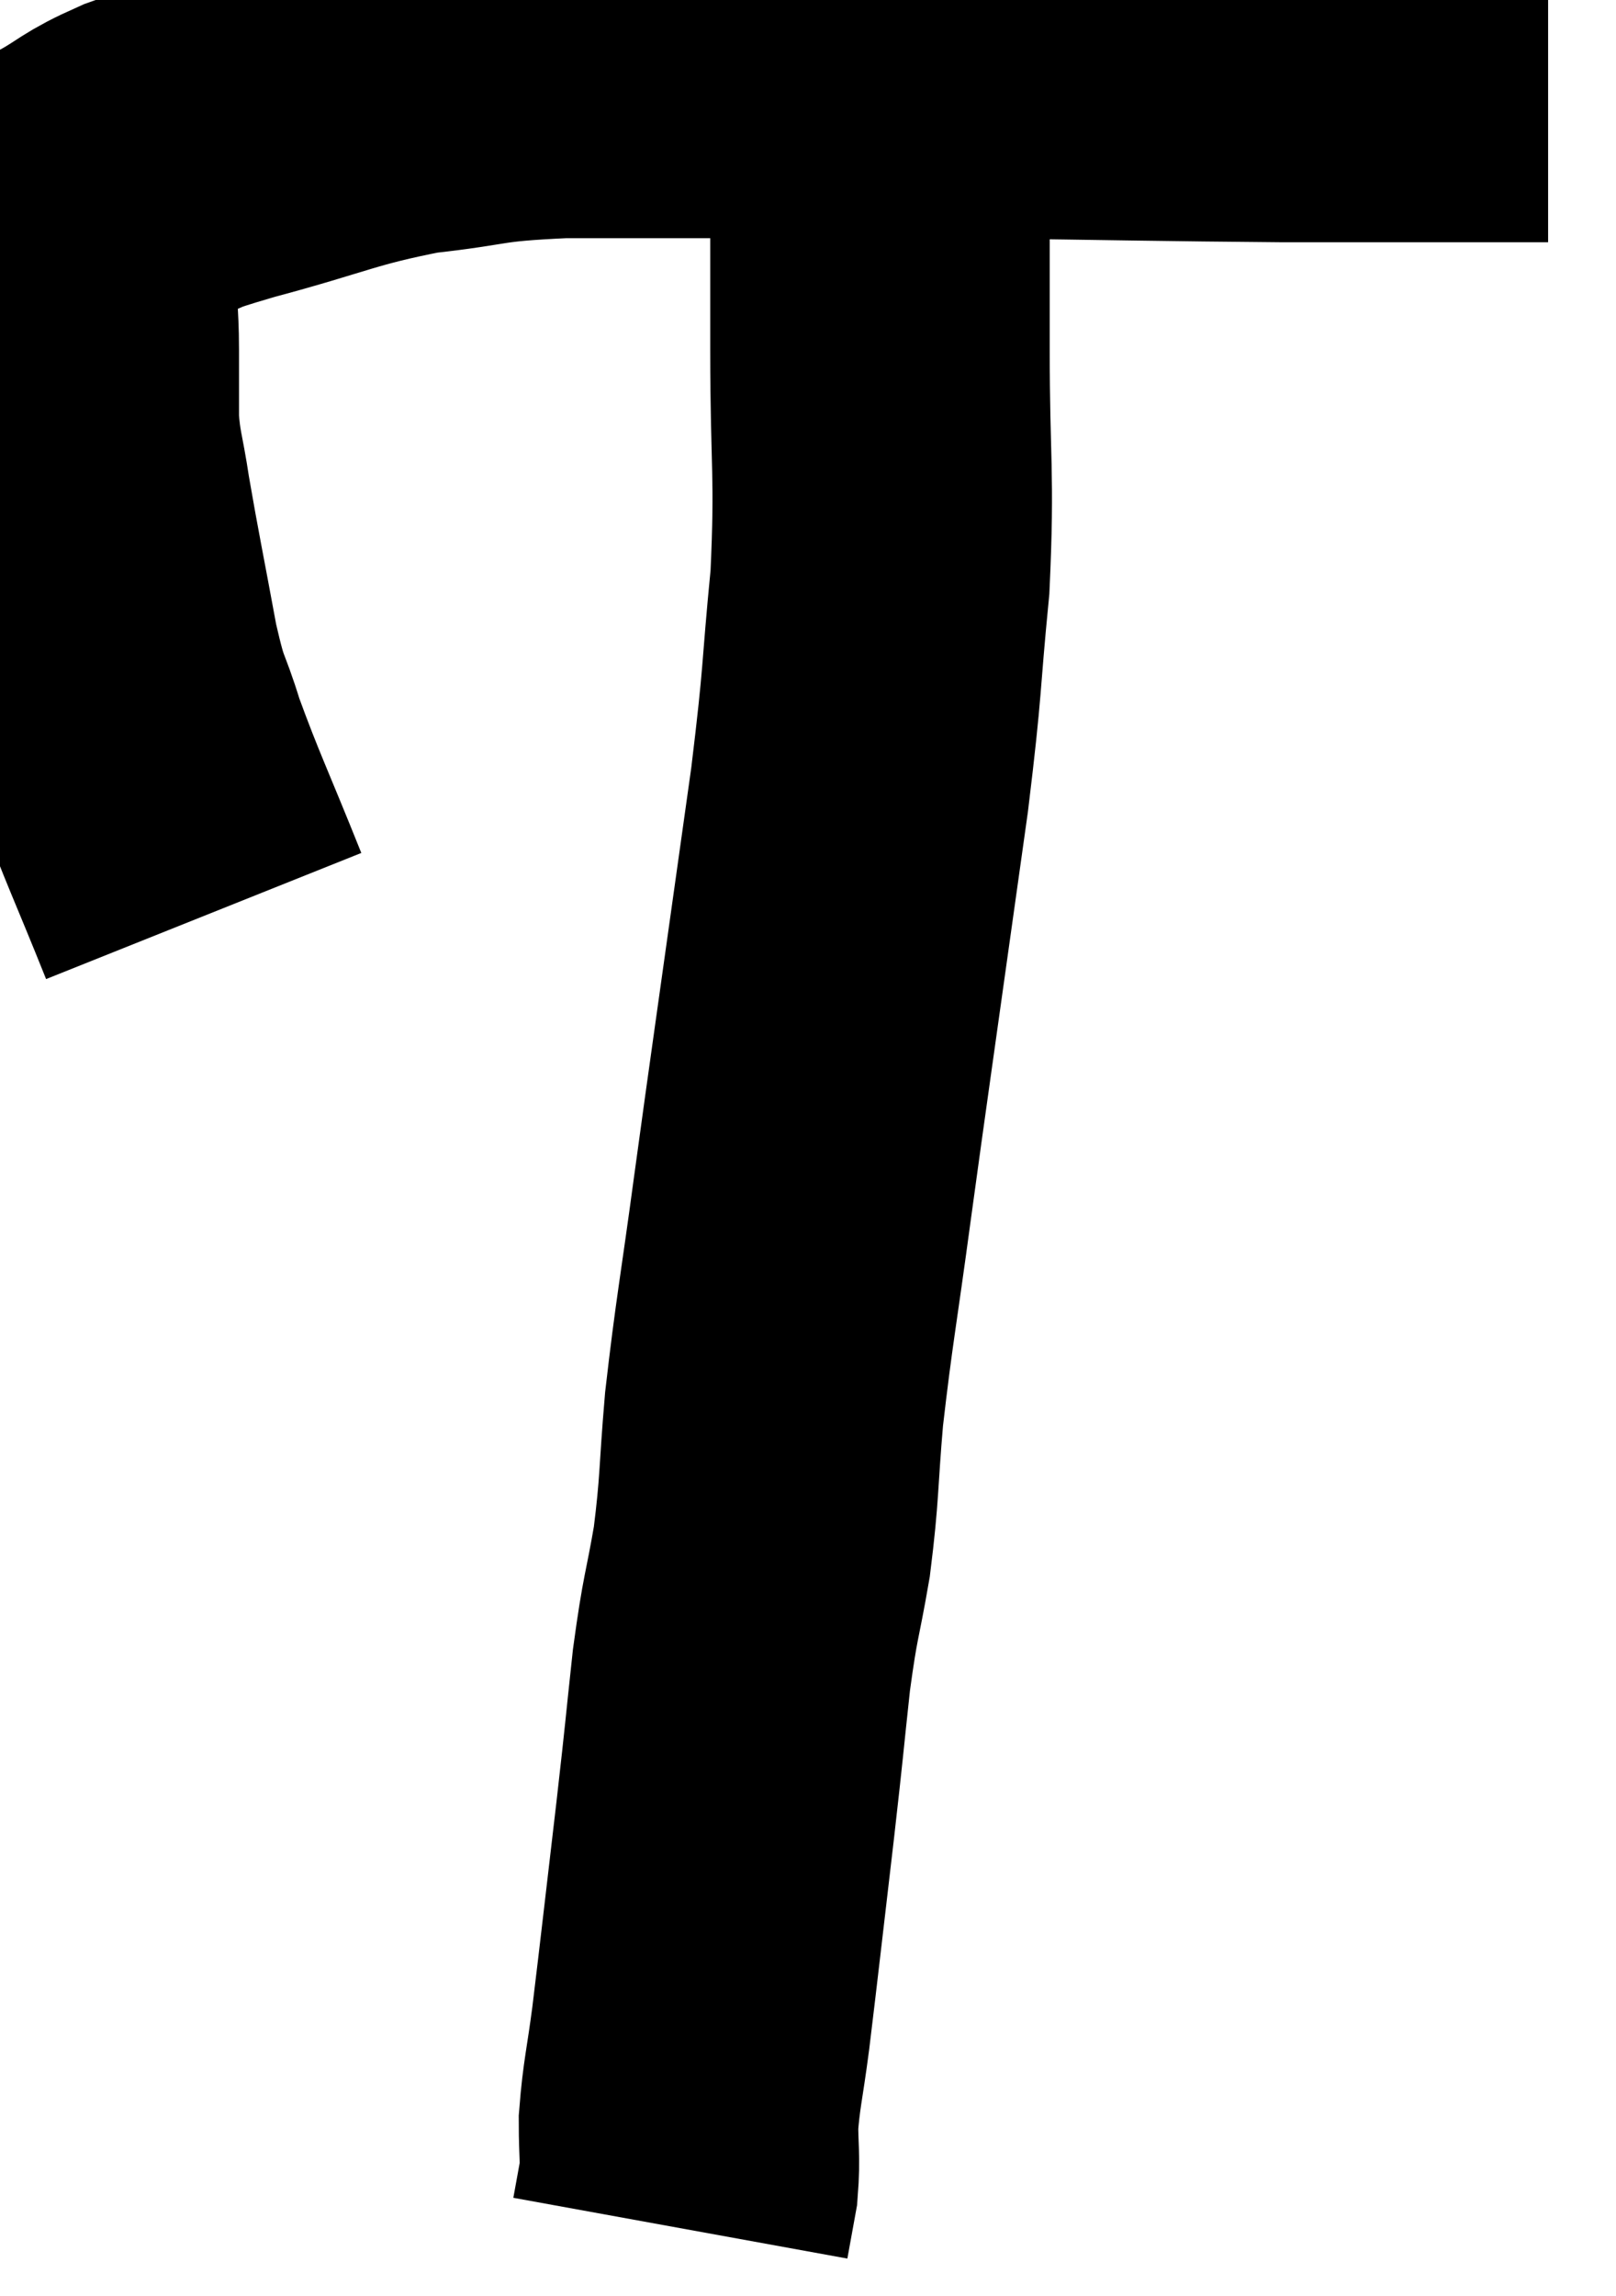 <svg xmlns="http://www.w3.org/2000/svg" viewBox="7.8 7.873 23.8 33.807" width="23.8" height="33.807"><path d="M 10.8 21.36 C 10.32 20.16, 10.185 19.905, 9.84 18.96 C 9.63 18.27, 9.63 18.495, 9.42 17.58 C 9.21 16.44, 9.15 16.17, 9 15.3 C 8.91 14.7, 8.865 14.67, 8.82 14.1 C 8.82 13.56, 8.82 13.56, 8.82 13.02 C 8.82 12.48, 8.775 12.495, 8.82 11.94 C 8.91 11.37, 8.715 11.22, 9 10.8 C 9.48 10.53, 9.42 10.5, 9.96 10.26 C 10.56 10.05, 10.185 10.125, 11.16 9.84 C 12.51 9.48, 12.63 9.36, 13.86 9.12 C 14.97 9, 14.76 8.94, 16.08 8.88 C 17.61 8.88, 17.64 8.88, 19.14 8.88 C 20.61 8.88, 20.19 8.865, 22.08 8.88 C 24.39 8.91, 24.885 8.925, 26.7 8.94 C 28.02 8.94, 28.365 8.94, 29.34 8.94 C 29.97 8.94, 30.285 8.94, 30.6 8.94 L 30.6 8.94" fill="none" stroke="black" stroke-width="5"></path><path d="M 20.28 9.36 C 20.4 9.54, 20.4 9.285, 20.52 9.72 C 20.64 10.41, 20.7 10.275, 20.76 11.1 C 20.76 12.06, 20.76 11.685, 20.76 13.02 C 20.76 14.73, 20.835 14.82, 20.76 16.44 C 20.61 17.97, 20.67 17.775, 20.46 19.5 C 20.19 21.42, 20.13 21.84, 19.92 23.34 C 19.77 24.42, 19.8 24.18, 19.62 25.5 C 19.41 27.06, 19.35 27.315, 19.2 28.62 C 19.11 29.67, 19.14 29.76, 19.02 30.72 C 18.87 31.59, 18.855 31.47, 18.72 32.46 C 18.6 33.57, 18.63 33.36, 18.48 34.68 C 18.3 36.21, 18.255 36.63, 18.12 37.74 C 18.03 38.43, 17.985 38.55, 17.94 39.12 C 17.94 39.57, 17.97 39.63, 17.94 40.02 C 17.88 40.35, 17.85 40.515, 17.82 40.68 C 17.82 40.68, 17.82 40.68, 17.82 40.68 L 17.82 40.68" fill="none" stroke="black" stroke-width="5"></path></svg>